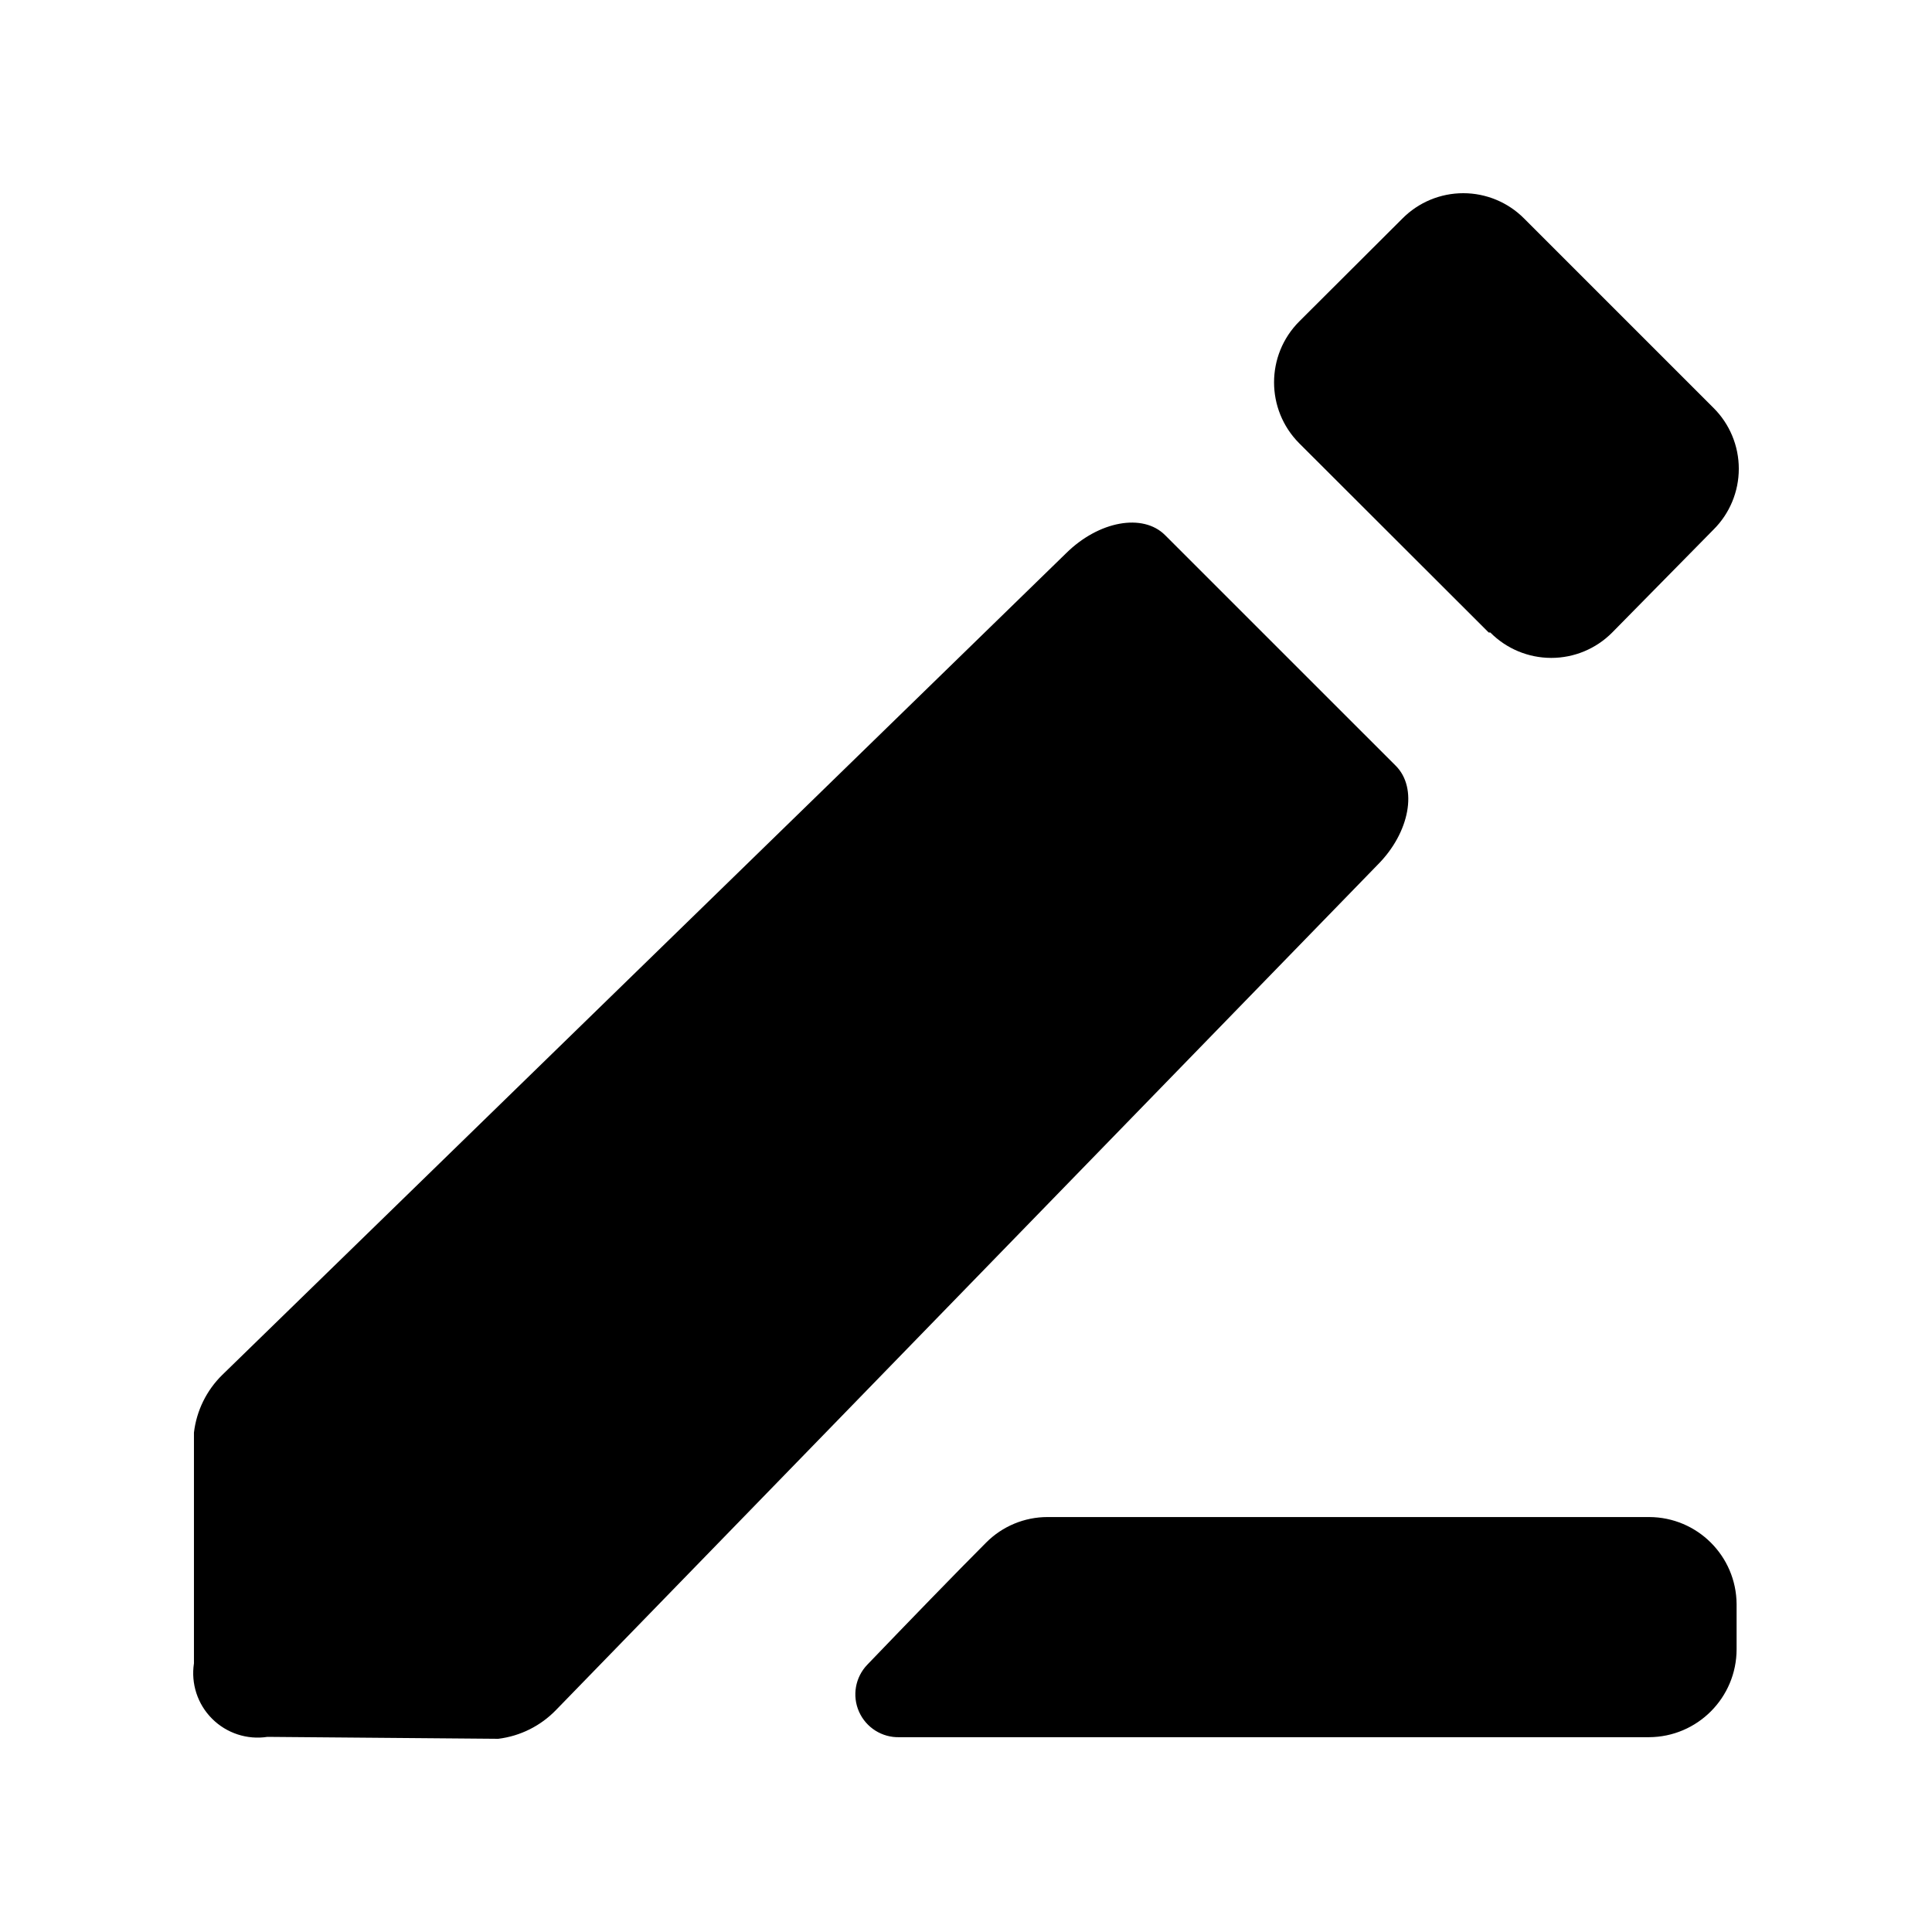 <?xml version="1.0" encoding="UTF-8"?>
<svg width="36px" height="36px" viewBox="0 0 36 36" version="1.1" xmlns="http://www.w3.org/2000/svg" xmlns:xlink="http://www.w3.org/1999/xlink">
    <title>切片</title>
    <defs>
       
    </defs>
    <g id="2课堂" stroke="none" stroke-width="1" >
        <g id="2.8.2课堂-分层情况" transform="translate(-1667, -883)">
            <g id="临时功能/右边组件" transform="translate(1640, 871)">
                <g id="编组" transform="translate(27, 12)" >
                    <g transform="translate(3.6, 3.6)">
                        <path d="M24.14,8.186 L20.609,4.66 C19.984,4.032 19.984,3.017 20.609,2.39 L22.531,0.473 C22.831,0.17 23.239,0 23.666,0 C24.092,0 24.501,0.17 24.801,0.473 L28.327,3.999 C28.63,4.299 28.8,4.708 28.8,5.134 C28.8,5.561 28.63,5.97 28.327,6.27 L26.441,8.186 C26.141,8.489 25.732,8.659 25.306,8.659 C24.879,8.659 24.47,8.489 24.17,8.186 L24.14,8.186 Z M22.068,12.516 C22.669,11.916 22.825,11.081 22.405,10.666 L18.11,6.372 C17.696,5.957 16.873,6.108 16.266,6.708 L0.542,22.019 C0.249,22.306 0.062,22.686 0.014,23.094 L0.014,27.394 C-0.044,27.773 0.081,28.156 0.352,28.426 C0.622,28.696 1.005,28.822 1.383,28.764 L5.684,28.8 C6.093,28.75 6.472,28.561 6.759,28.265 L22.068,12.516 Z M27.131,24.668 L15.918,24.668 C15.49,24.668 15.079,24.839 14.777,25.142 C14.224,25.695 13.317,26.632 12.561,27.419 C12.336,27.653 12.275,27.999 12.407,28.296 C12.539,28.592 12.837,28.78 13.161,28.77 L27.125,28.77 C28.029,28.767 28.759,28.033 28.759,27.13 L28.759,26.289 C28.752,25.394 28.027,24.671 27.131,24.668 L27.131,24.668 Z" id="形状" ></path>
                    </g>
                </g>
            </g>
        </g>
    </g>
</svg>